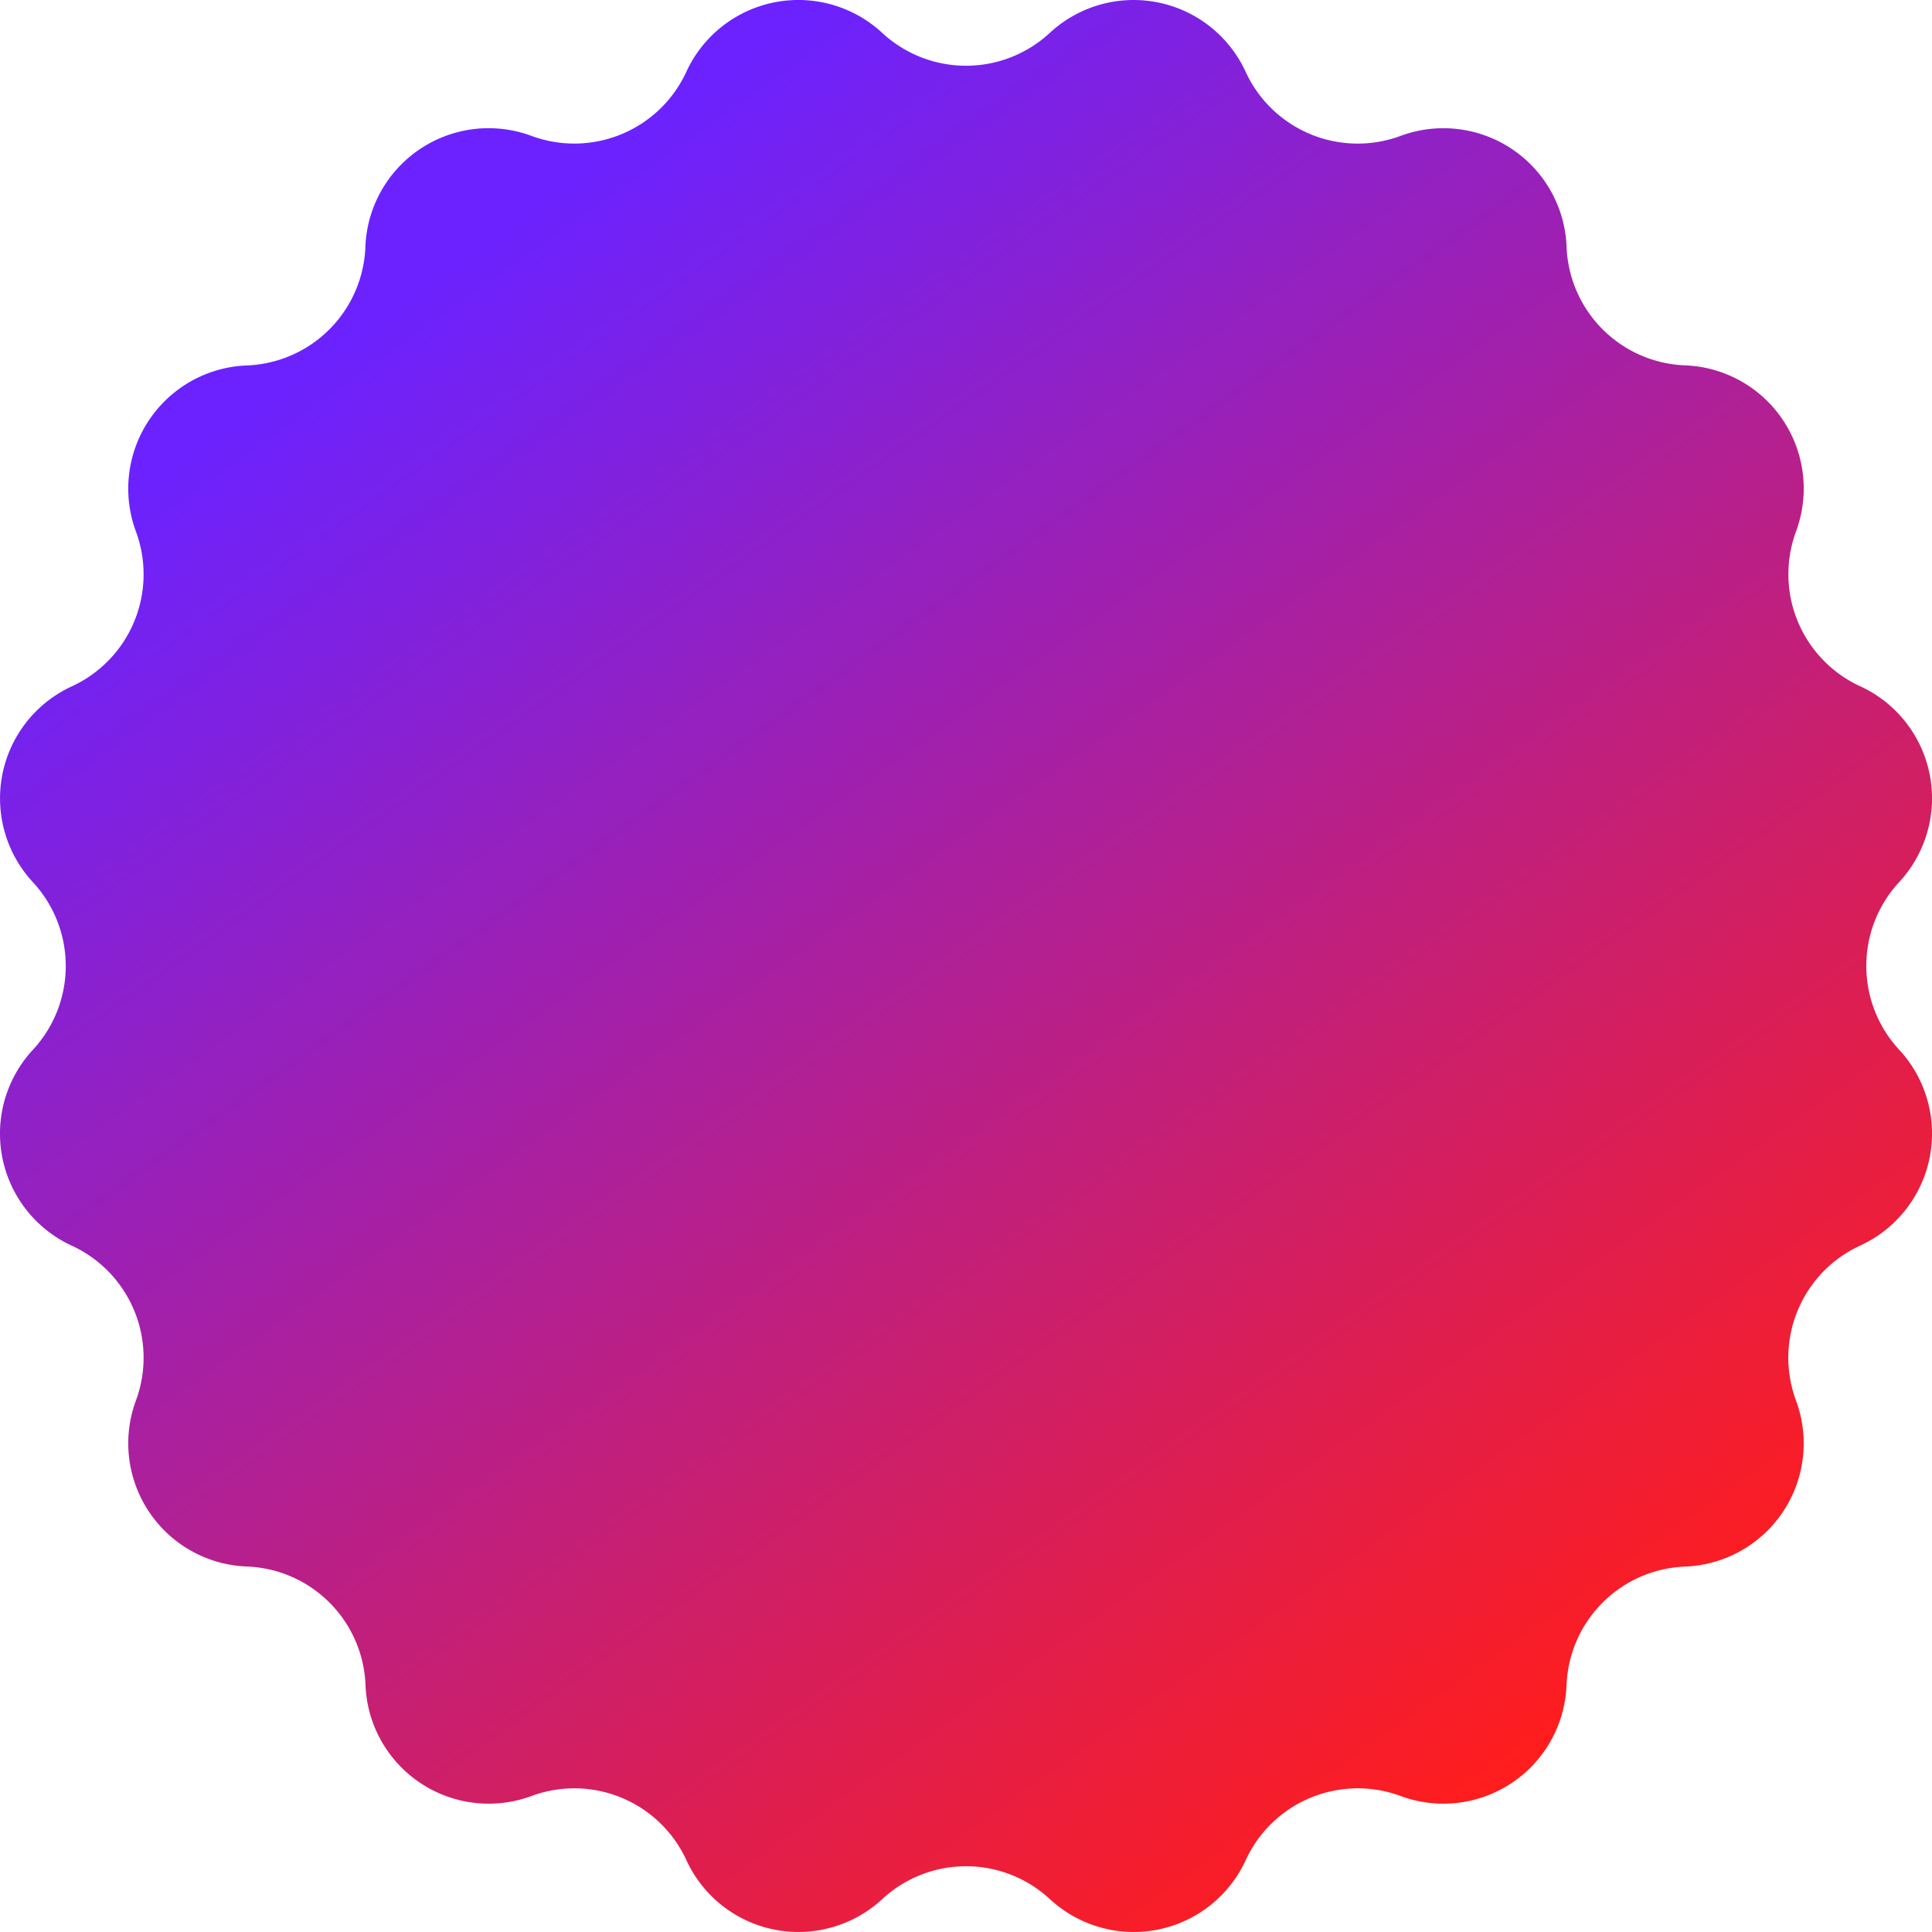 <svg xmlns="http://www.w3.org/2000/svg" width="98.078" height="98.078" viewBox="0 0 98.078 98.078">
    <defs>
        <linearGradient id="gxm34kr5ba" x1=".255" y1=".122" x2=".806" y2=".897" gradientUnits="objectBoundingBox">
            <stop offset="0" stop-color="#6b22ff"/>
            <stop offset="1" stop-color="#ff1d1d"/>
        </linearGradient>
        <clipPath id="lniijd25sb">
            <path data-name="사각형 148" transform="translate(0 .001)" style="fill:url(#gxm34kr5ba)" d="M0 0h98.078v98.078H0z"/>
        </clipPath>
    </defs>
    <g data-name="그룹 284">
        <g data-name="그룹 283" style="clip-path:url(#lniijd25sb)" transform="translate(0 -.001)">
            <path data-name="패스 253" d="M53.294 1.67a6.259 6.259 0 0 1 9.942 1.978A6.261 6.261 0 0 0 71.1 6.9a6.259 6.259 0 0 1 8.428 5.632 6.261 6.261 0 0 0 6.017 6.017 6.259 6.259 0 0 1 5.632 8.428 6.261 6.261 0 0 0 3.256 7.862 6.259 6.259 0 0 1 1.978 9.942 6.26 6.26 0 0 0 0 8.509 6.259 6.259 0 0 1-1.978 9.942 6.261 6.261 0 0 0-3.258 7.868 6.259 6.259 0 0 1-5.632 8.428 6.261 6.261 0 0 0-6.017 6.017 6.259 6.259 0 0 1-8.426 5.63 6.261 6.261 0 0 0-7.862 3.257 6.259 6.259 0 0 1-9.942 1.977 6.26 6.26 0 0 0-8.509 0 6.259 6.259 0 0 1-9.942-1.977 6.261 6.261 0 0 0-7.862-3.257 6.259 6.259 0 0 1-8.428-5.632 6.261 6.261 0 0 0-6.017-6.017A6.259 6.259 0 0 1 6.9 71.1a6.261 6.261 0 0 0-3.256-7.862 6.259 6.259 0 0 1-1.974-9.944 6.26 6.26 0 0 0 0-8.509 6.259 6.259 0 0 1 1.978-9.942A6.261 6.261 0 0 0 6.9 26.981a6.259 6.259 0 0 1 5.632-8.428 6.261 6.261 0 0 0 6.017-6.017A6.259 6.259 0 0 1 26.981 6.9a6.261 6.261 0 0 0 7.862-3.256 6.259 6.259 0 0 1 9.942-1.974 6.26 6.26 0 0 0 8.509 0" style="fill:url(#gxm34kr5ba)"/>
        </g>
    </g>
</svg>

